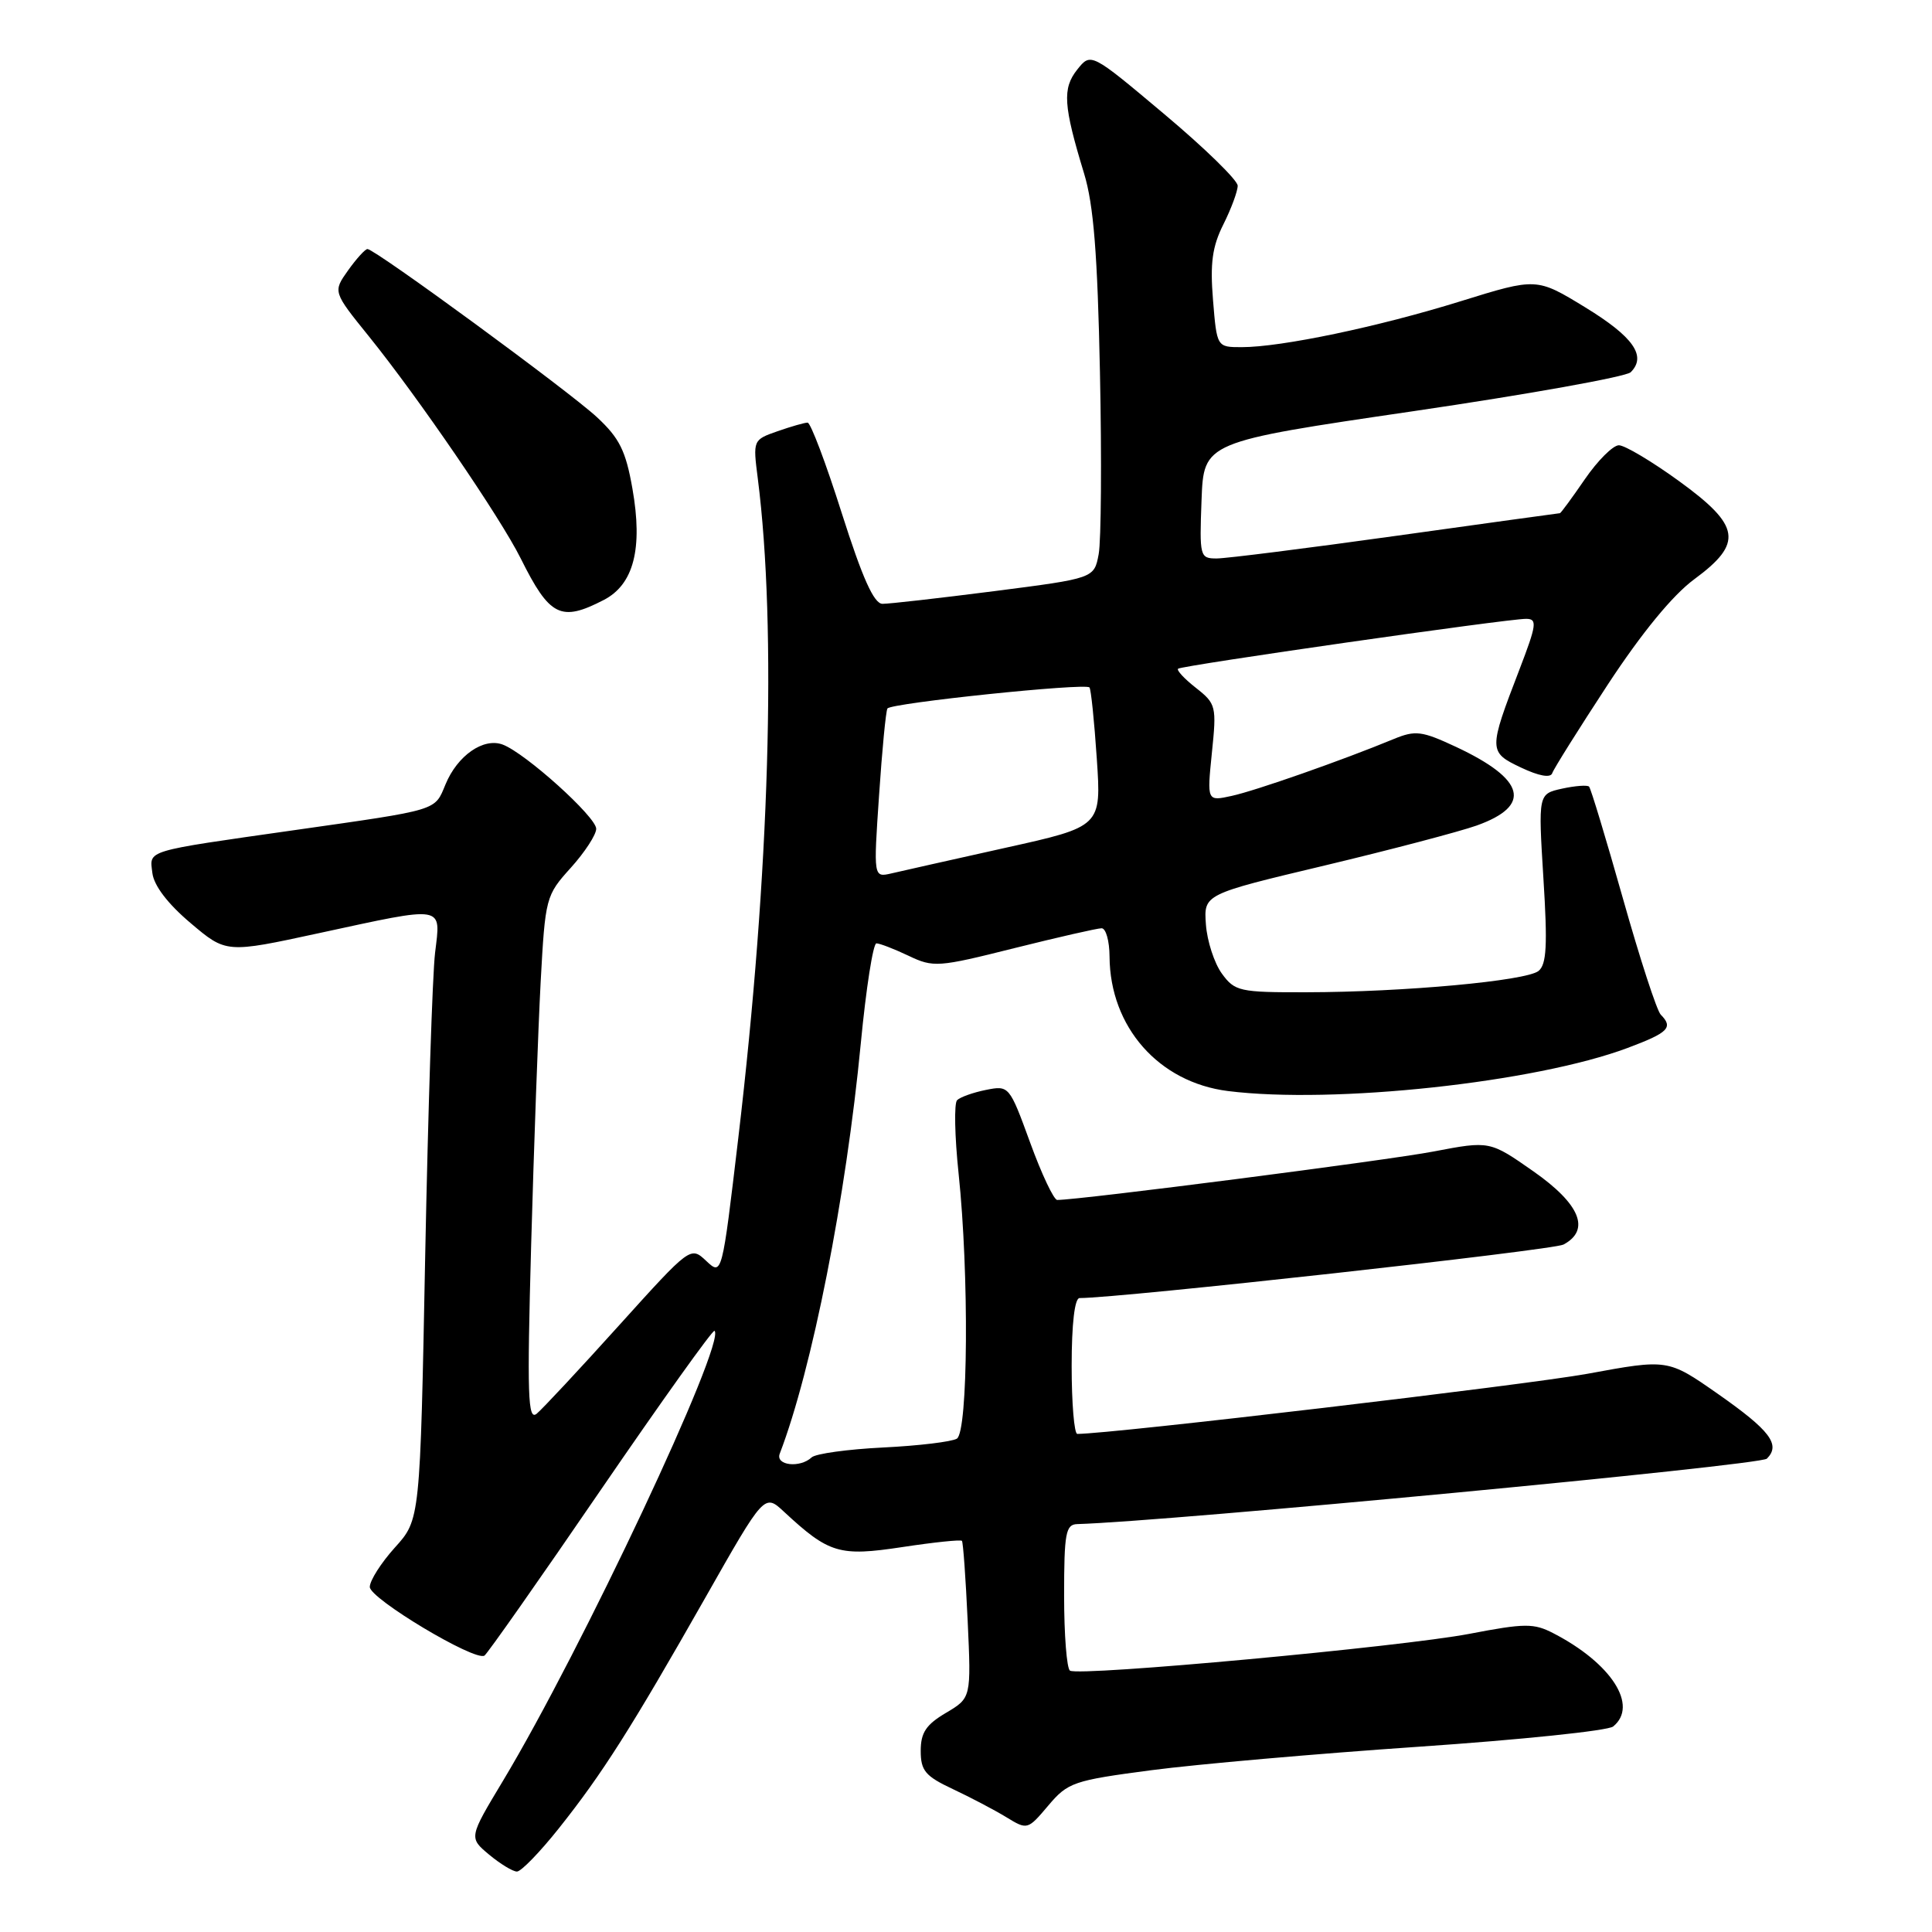 <?xml version="1.0" encoding="UTF-8" standalone="no"?>
<!DOCTYPE svg PUBLIC "-//W3C//DTD SVG 1.1//EN" "http://www.w3.org/Graphics/SVG/1.1/DTD/svg11.dtd" >
<svg xmlns="http://www.w3.org/2000/svg" xmlns:xlink="http://www.w3.org/1999/xlink" version="1.1" viewBox="0 0 256 256">
 <g >
 <path fill="currentColor"
d=" M 74.07 242.24 C 79.83 235.00 83.64 228.99 93.46 211.70 C 101.29 197.90 101.29 197.90 103.89 200.32 C 109.85 205.85 111.21 206.26 119.53 205.00 C 123.73 204.36 127.30 203.99 127.46 204.17 C 127.62 204.35 127.96 209.11 128.22 214.74 C 128.69 224.98 128.69 224.98 125.35 226.96 C 122.71 228.52 122.00 229.58 122.00 232.00 C 122.00 234.63 122.61 235.35 126.25 237.06 C 128.59 238.16 131.77 239.83 133.33 240.78 C 136.13 242.49 136.17 242.48 138.90 239.25 C 141.50 236.17 142.24 235.92 152.57 234.56 C 158.58 233.77 174.53 232.37 188.00 231.45 C 201.47 230.53 213.06 229.33 213.75 228.77 C 217.14 226.02 213.54 220.40 205.84 216.42 C 203.24 215.07 202.06 215.08 194.71 216.49 C 185.74 218.21 143.05 222.15 141.78 221.37 C 141.35 221.10 141.00 216.63 141.00 211.44 C 141.00 203.14 141.21 201.99 142.75 201.95 C 154.80 201.60 233.24 194.16 234.12 193.28 C 235.98 191.42 234.55 189.54 227.59 184.67 C 221.00 180.07 221.00 180.07 210.36 182.03 C 202.31 183.50 147.27 190.00 142.75 190.00 C 142.34 190.00 142.00 185.95 142.00 181.00 C 142.00 175.40 142.40 172.00 143.05 172.00 C 148.41 172.00 205.77 165.66 207.17 164.91 C 210.78 162.98 209.38 159.55 203.20 155.22 C 197.40 151.16 197.40 151.16 189.95 152.58 C 183.88 153.75 143.06 159.00 140.09 159.00 C 139.64 159.00 138.02 155.58 136.50 151.40 C 133.75 143.86 133.70 143.81 130.64 144.42 C 128.95 144.76 127.23 145.37 126.82 145.78 C 126.41 146.19 126.50 150.57 127.02 155.51 C 128.42 168.80 128.28 189.71 126.79 190.63 C 126.12 191.04 121.73 191.57 117.04 191.80 C 112.34 192.03 108.07 192.62 107.55 193.11 C 106.00 194.56 102.72 194.18 103.32 192.62 C 107.61 181.43 112.10 158.67 114.06 138.25 C 114.76 130.96 115.69 125.00 116.13 125.00 C 116.57 125.00 118.48 125.74 120.38 126.64 C 123.68 128.22 124.30 128.17 134.38 125.64 C 140.19 124.19 145.40 123.00 145.97 123.00 C 146.54 123.00 147.01 124.69 147.02 126.75 C 147.08 136.09 153.54 143.42 162.72 144.57 C 176.72 146.32 203.41 143.44 215.66 138.86 C 221.08 136.83 221.75 136.16 220.06 134.45 C 219.54 133.93 217.29 127.01 215.05 119.07 C 212.81 111.14 210.79 104.46 210.56 104.23 C 210.33 104.00 208.72 104.12 206.98 104.50 C 203.82 105.20 203.82 105.20 204.51 116.39 C 205.07 125.26 204.93 127.80 203.86 128.66 C 202.22 129.97 186.00 131.46 173.11 131.48 C 164.24 131.50 163.62 131.36 161.90 129.00 C 160.90 127.62 159.95 124.70 159.79 122.50 C 159.50 118.50 159.50 118.50 175.50 114.69 C 184.30 112.59 193.37 110.20 195.66 109.39 C 203.04 106.75 202.13 103.28 192.94 98.97 C 188.40 96.85 187.56 96.74 184.69 97.92 C 177.88 100.74 166.35 104.78 163.21 105.46 C 159.93 106.18 159.93 106.18 160.58 99.76 C 161.22 93.58 161.14 93.25 158.47 91.15 C 156.94 89.95 155.88 88.81 156.10 88.61 C 156.58 88.18 199.74 81.99 202.21 82.00 C 203.72 82.00 203.63 82.74 201.32 88.75 C 197.22 99.41 197.22 99.66 201.55 101.71 C 203.91 102.83 205.46 103.11 205.68 102.45 C 205.87 101.88 209.19 96.59 213.04 90.71 C 217.55 83.84 221.64 78.86 224.49 76.76 C 231.01 71.96 230.66 69.68 222.47 63.74 C 218.87 61.13 215.29 59.00 214.51 59.00 C 213.73 59.00 211.70 61.03 210.00 63.50 C 208.30 65.98 206.81 68.00 206.70 68.00 C 206.59 68.00 196.82 69.35 185.00 71.00 C 173.18 72.65 162.47 74.00 161.21 74.00 C 158.99 74.00 158.93 73.75 159.21 66.28 C 159.50 58.56 159.50 58.56 187.24 54.49 C 202.50 52.25 215.48 49.92 216.08 49.32 C 218.22 47.18 216.43 44.63 210.06 40.73 C 203.61 36.79 203.61 36.79 193.56 39.91 C 182.67 43.30 169.79 46.00 164.53 46.00 C 161.24 46.00 161.24 46.00 160.73 39.75 C 160.33 34.87 160.63 32.67 162.11 29.72 C 163.15 27.64 164.00 25.34 164.00 24.61 C 164.00 23.88 159.62 19.61 154.27 15.12 C 144.55 6.95 144.55 6.95 142.74 9.22 C 140.75 11.73 140.90 13.97 143.65 23.00 C 144.91 27.13 145.43 33.69 145.75 49.37 C 145.99 60.85 145.91 71.68 145.58 73.43 C 144.98 76.63 144.98 76.63 131.74 78.33 C 124.46 79.26 117.79 80.02 116.93 80.01 C 115.80 80.00 114.28 76.61 111.54 68.00 C 109.45 61.40 107.41 56.00 107.01 56.00 C 106.62 56.00 104.83 56.51 103.03 57.14 C 99.77 58.28 99.76 58.31 100.41 63.39 C 102.94 83.25 101.98 115.66 97.83 150.77 C 95.67 169.04 95.67 169.04 93.58 167.08 C 91.50 165.13 91.50 165.13 82.00 175.65 C 76.78 181.44 71.88 186.69 71.12 187.32 C 69.94 188.30 69.83 184.94 70.38 164.98 C 70.74 152.07 71.31 136.37 71.64 130.11 C 72.25 118.94 72.32 118.65 75.63 114.99 C 77.48 112.94 79.00 110.61 79.00 109.82 C 79.00 108.24 69.62 99.79 66.61 98.66 C 64.06 97.71 60.61 100.11 59.03 103.94 C 57.56 107.47 58.29 107.25 39.00 110.00 C 18.94 112.86 19.82 112.60 20.19 115.68 C 20.39 117.34 22.23 119.76 25.24 122.30 C 29.97 126.31 29.97 126.31 42.25 123.65 C 59.14 120.00 58.41 119.88 57.65 126.25 C 57.30 129.14 56.72 147.22 56.34 166.43 C 55.67 201.36 55.67 201.36 52.33 205.05 C 50.50 207.08 49.00 209.43 49.00 210.28 C 49.00 211.83 62.90 220.16 64.19 219.38 C 64.56 219.15 71.49 209.29 79.58 197.46 C 87.68 185.64 94.47 176.13 94.68 176.34 C 96.22 177.89 77.04 218.69 66.63 236.00 C 62.12 243.50 62.12 243.50 64.81 245.75 C 66.29 246.98 67.95 247.99 68.50 247.99 C 69.05 247.99 71.56 245.40 74.07 242.24 Z  M 80.00 79.50 C 83.97 77.45 85.20 72.69 83.80 64.75 C 82.92 59.73 82.08 58.05 79.11 55.29 C 75.40 51.84 49.69 33.00 48.69 33.00 C 48.39 33.00 47.23 34.27 46.12 35.83 C 44.11 38.66 44.11 38.66 48.89 44.58 C 55.44 52.70 66.28 68.54 69.00 74.00 C 72.84 81.71 74.31 82.44 80.00 79.50 Z  M 116.48 105.39 C 116.88 99.40 117.38 94.22 117.59 93.88 C 118.02 93.16 143.83 90.47 144.36 91.09 C 144.56 91.31 145.00 95.55 145.33 100.51 C 145.94 109.52 145.94 109.52 133.22 112.34 C 126.22 113.90 119.43 115.42 118.12 115.73 C 115.74 116.28 115.74 116.28 116.48 105.39 Z "/>
</g>
</svg>